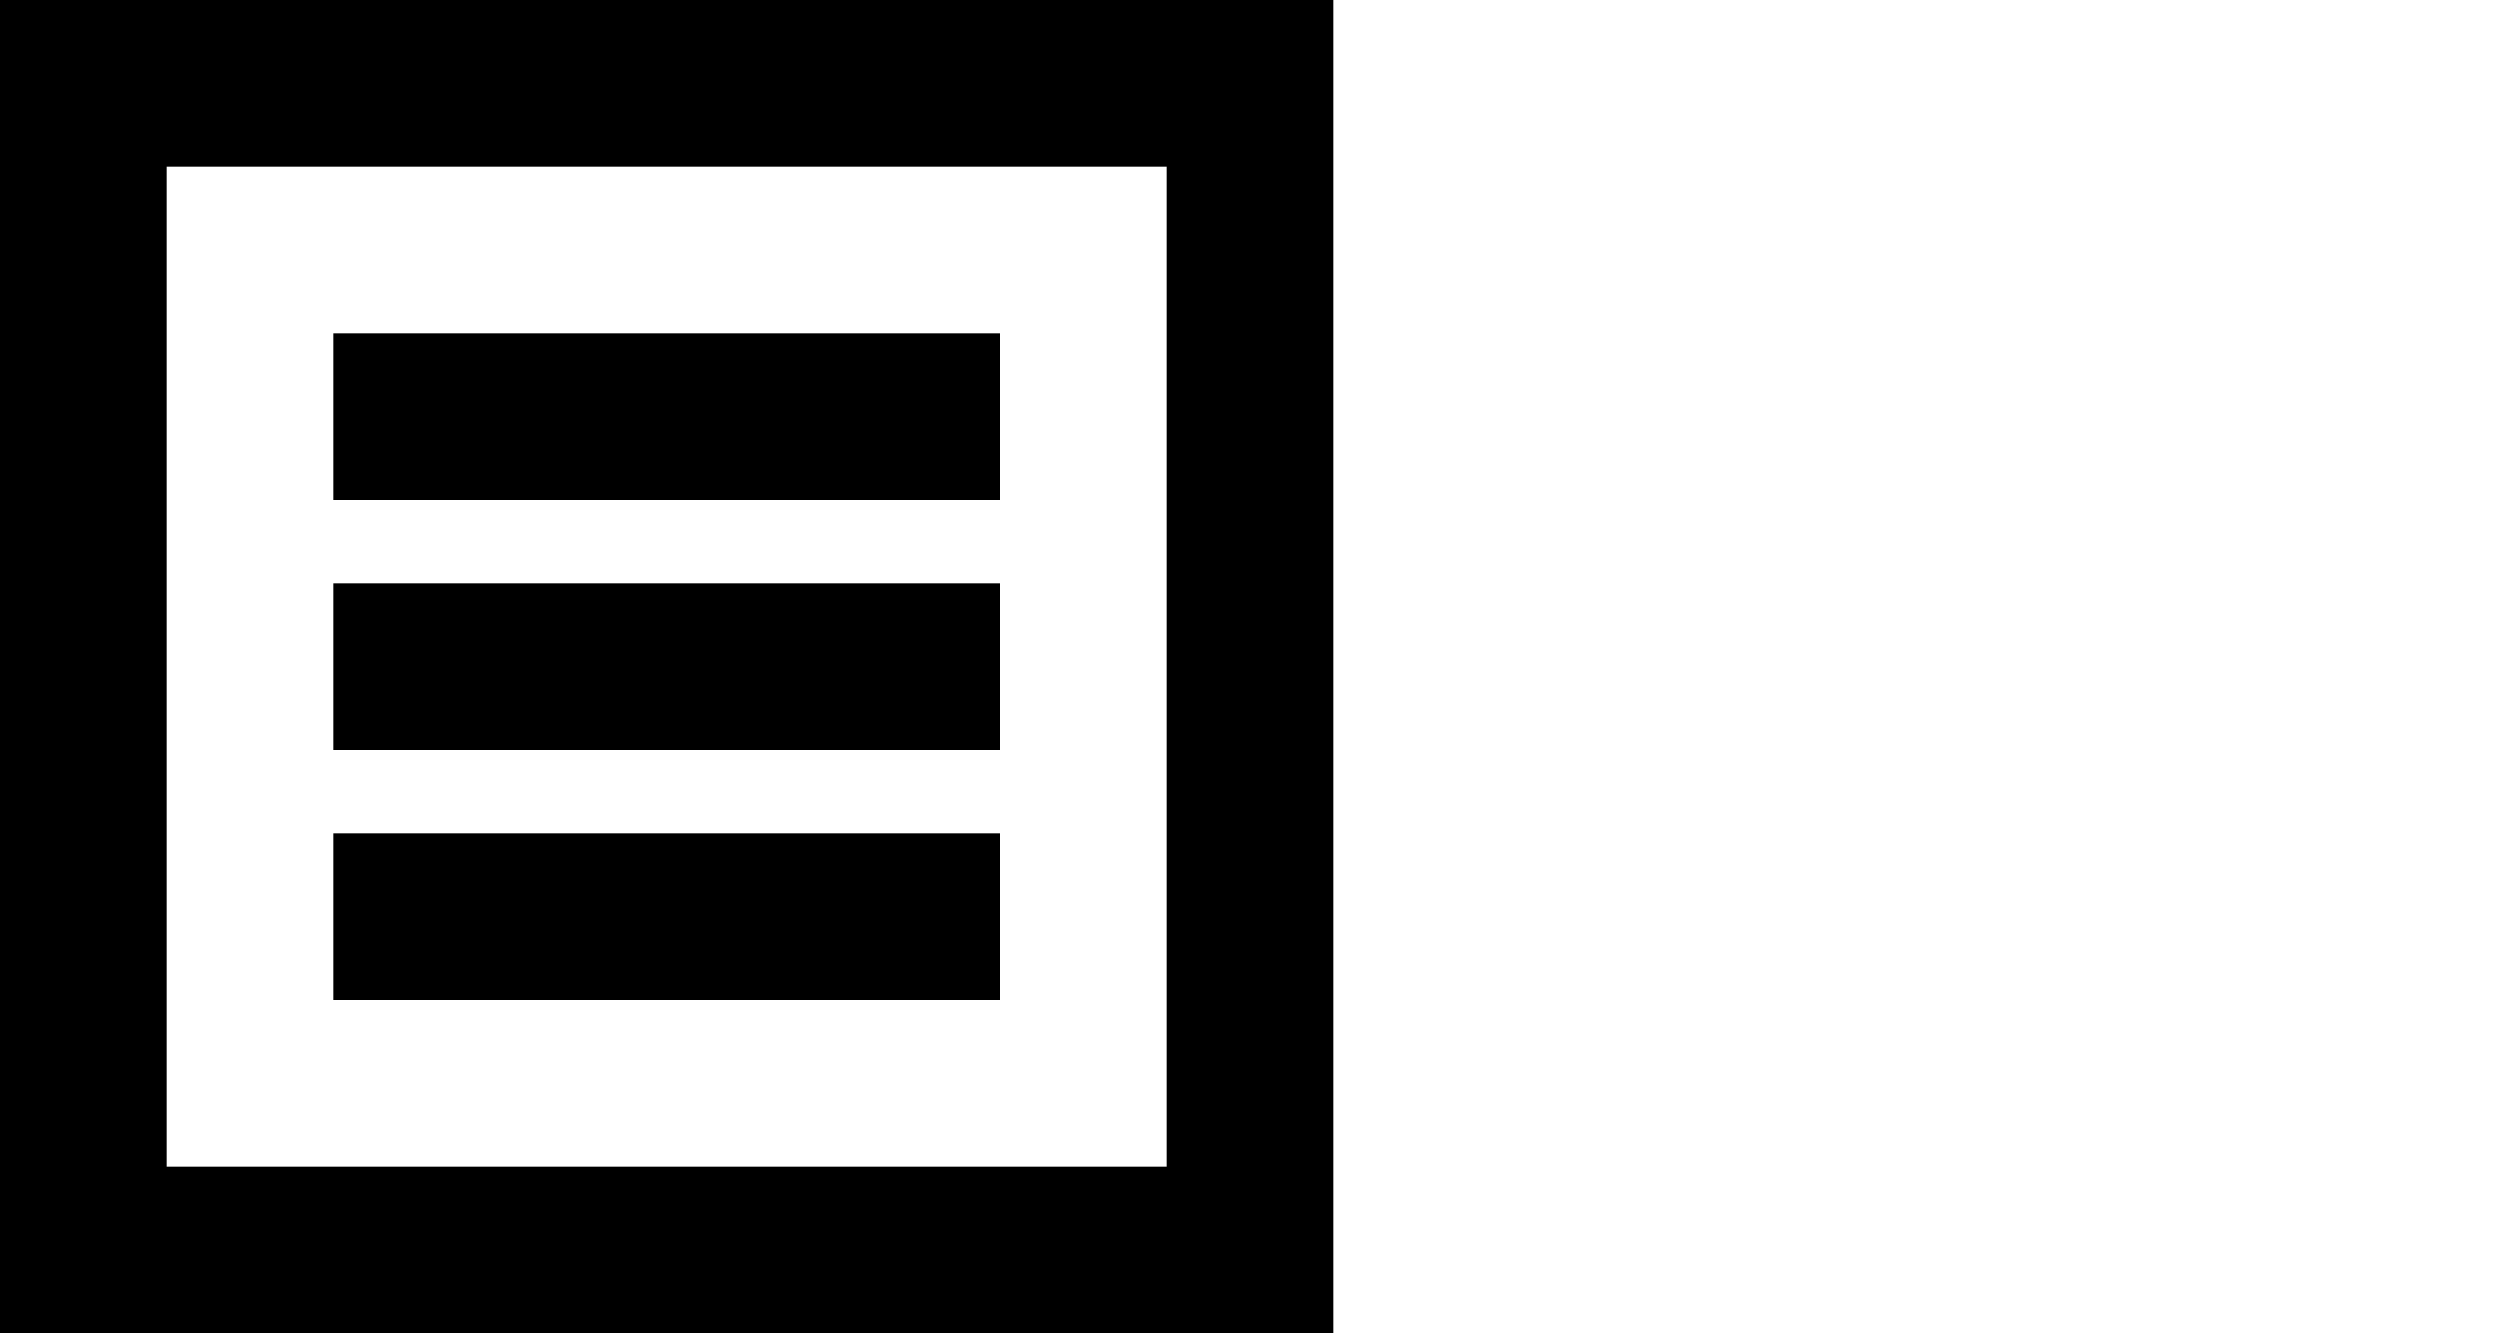 ﻿<?xml version="1.0" encoding="utf-8"?>
<!DOCTYPE svg PUBLIC "-//W3C//DTD SVG 1.1//EN" "http://www.w3.org/Graphics/SVG/1.1/DTD/svg11.dtd">
<svg xmlns="http://www.w3.org/2000/svg" xmlns:xlink="http://www.w3.org/1999/xlink" version="1.1" baseProfile="full" width="30" height="16" viewBox="0 0 30.00 16.00" enable-background="new 0 0 30.00 16.00" xml:space="preserve">
	<rect x="4" y="4" fill="#{colora}" fill-opacity="1" width="8" height="2"/>
	<rect x="4" y="7" fill="#{colora}" fill-opacity="1" width="8" height="2"/>
	<rect x="4" y="10" fill="#{colora}" fill-opacity="1" width="8" height="2"/>
	<path fill="#{colora}" fill-opacity="1" d="M 0,0 16,0 16,16L 0,16L 0,0 Z M 2,2L 2,14L 14,14L 14,2L 2,2 Z "/>
</svg>
